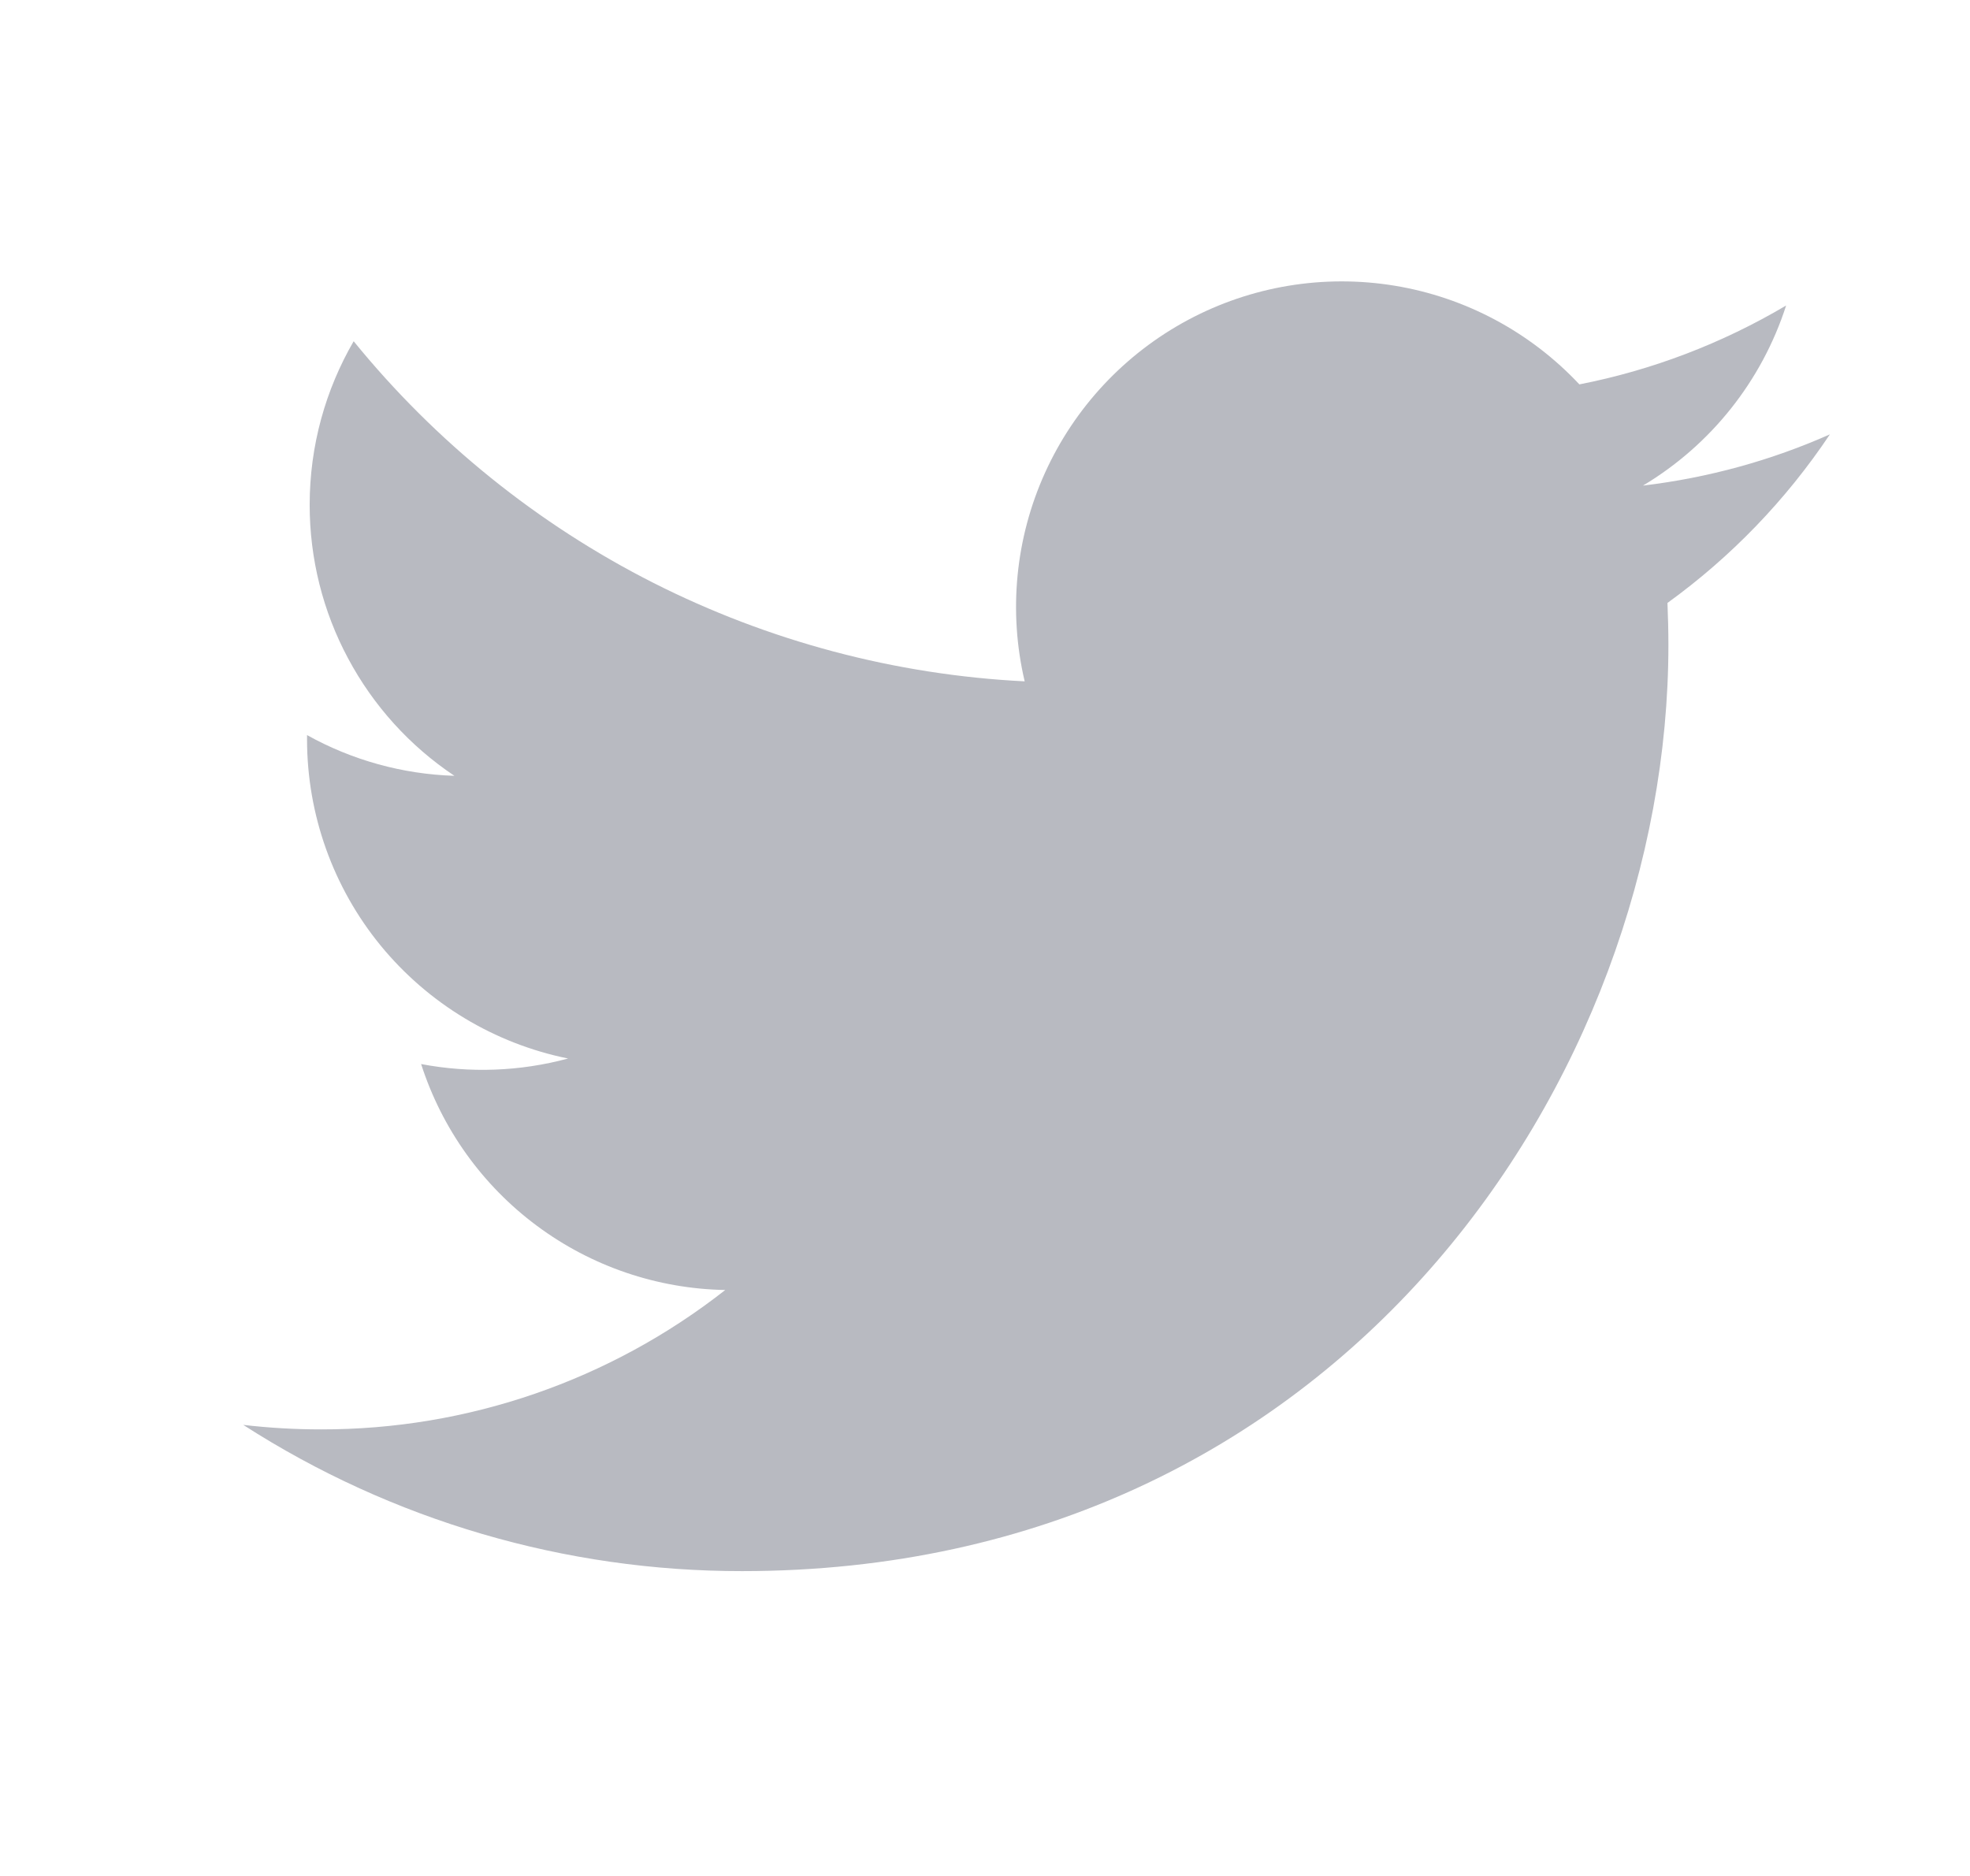 <svg width="21" height="20" viewBox="0 0 21 20" fill="none" xmlns="http://www.w3.org/2000/svg">
<path d="M19.506 4.631C18.884 4.907 18.216 5.093 17.514 5.177C18.239 4.743 18.781 4.061 19.04 3.257C18.358 3.661 17.613 3.946 16.836 4.098C16.313 3.54 15.621 3.17 14.867 3.046C14.112 2.922 13.338 3.05 12.664 3.411C11.99 3.772 11.454 4.345 11.139 5.042C10.824 5.739 10.748 6.52 10.923 7.264C9.543 7.195 8.193 6.836 6.961 6.212C5.729 5.587 4.642 4.71 3.77 3.638C3.472 4.152 3.301 4.748 3.301 5.383C3.301 5.954 3.441 6.517 3.711 7.02C3.98 7.524 4.369 7.954 4.844 8.271C4.293 8.254 3.755 8.105 3.273 7.837V7.882C3.273 8.683 3.55 9.46 4.057 10.08C4.565 10.7 5.271 11.126 6.056 11.285C5.545 11.423 5.009 11.443 4.489 11.344C4.711 12.034 5.142 12.637 5.724 13.069C6.305 13.501 7.007 13.74 7.731 13.753C6.502 14.718 4.984 15.242 3.421 15.239C3.144 15.239 2.867 15.223 2.593 15.191C4.179 16.211 6.025 16.752 7.911 16.75C14.295 16.75 17.785 11.463 17.785 6.877C17.785 6.728 17.781 6.577 17.775 6.428C18.453 5.938 19.039 5.33 19.505 4.633L19.506 4.631V4.631Z" fill="#B8BAC1"/>
</svg>
